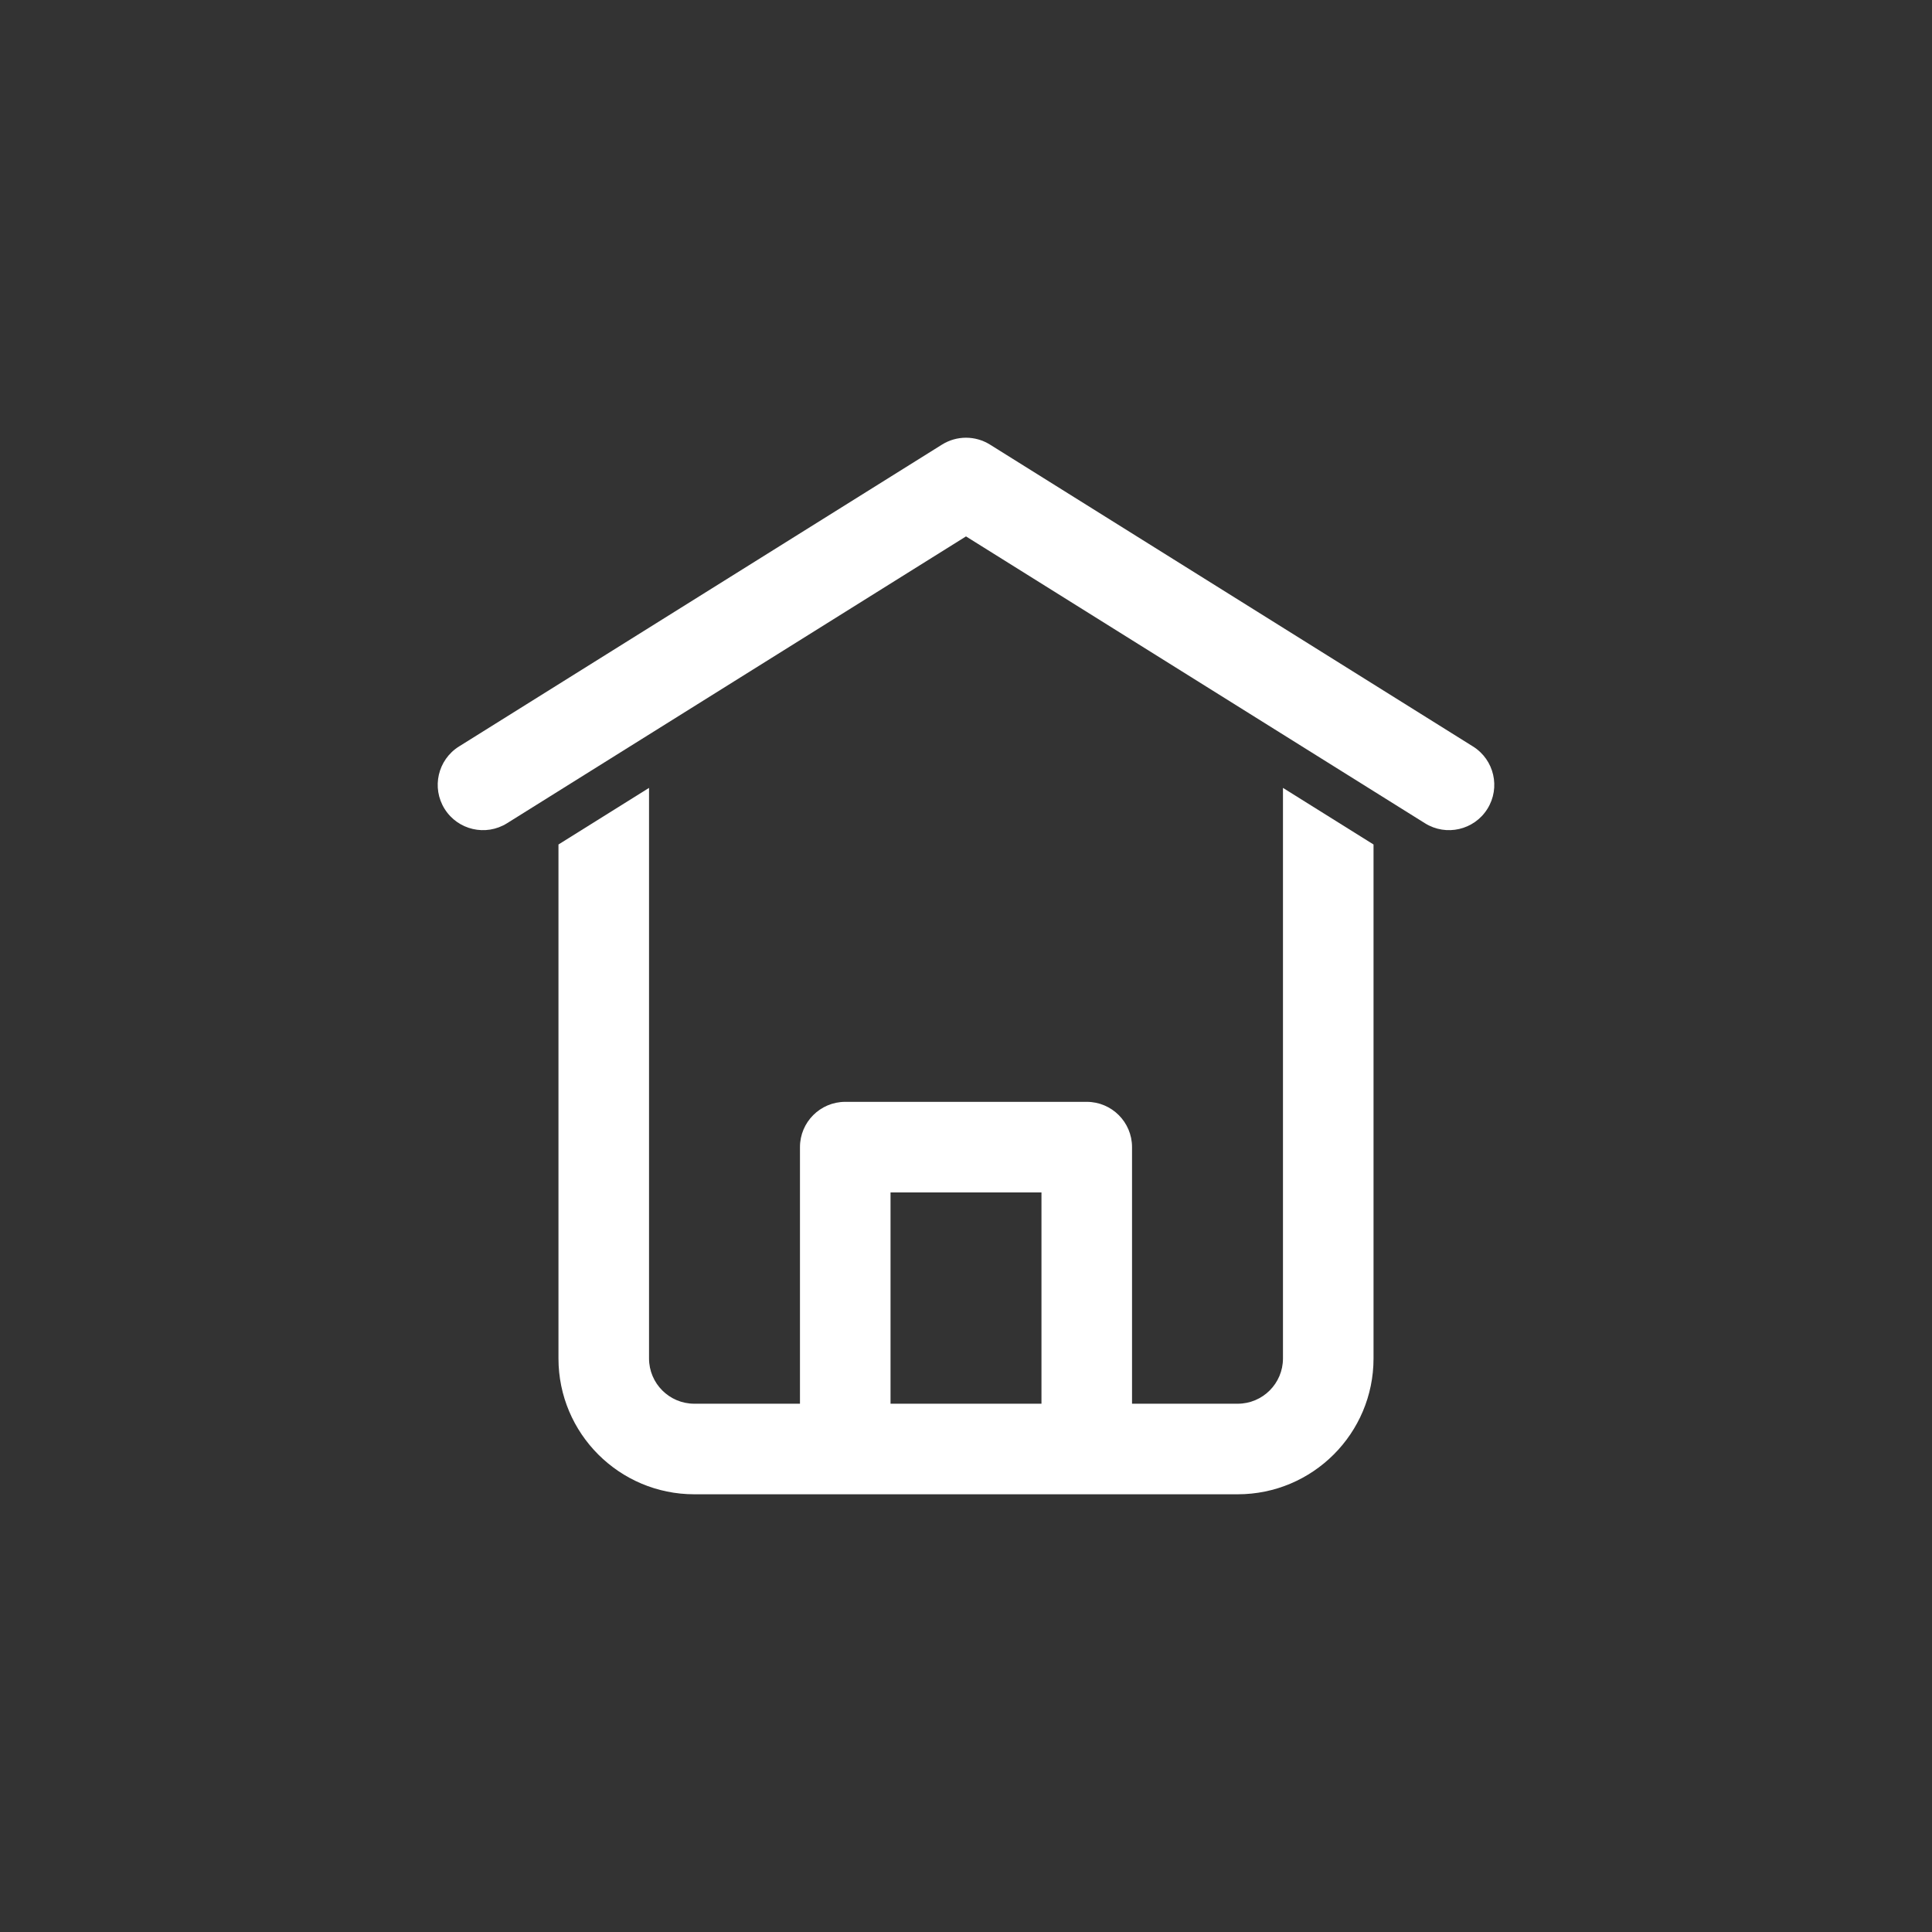 <?xml version="1.0" ?><svg fill="none" height="64" viewBox="0 0 64 64" width="64" xmlns="http://www.w3.org/2000/svg"><rect x="0" y="0" width="64" height="64" fill="#333333" stroke="none"/><path d="M31.205 14.728C31.691 14.424 32.309 14.424 32.795 14.728L48.795 24.728C49.498 25.167 49.711 26.093 49.272 26.795C48.833 27.497 47.907 27.711 47.205 27.272L32 17.769L16.795 27.272C16.093 27.711 15.167 27.497 14.728 26.795C14.289 26.093 14.502 25.167 15.205 24.728L31.205 14.728Z" fill="white"/><path clip-rule="evenodd" d="M18.5 27.975V45C18.5 47.485 20.515 49.5 23 49.5H41C43.485 49.5 45.5 47.485 45.5 45V27.975L42.5 26.1V45C42.5 45.828 41.828 46.5 41 46.5H37.5V38C37.5 37.172 36.828 36.5 36 36.5H28C27.172 36.5 26.5 37.172 26.5 38V46.5H23C22.172 46.5 21.5 45.828 21.5 45V26.1L18.5 27.975ZM29.5 46.5H34.5V39.5H29.5V46.5Z" fill="white" fill-rule="evenodd"/></svg>